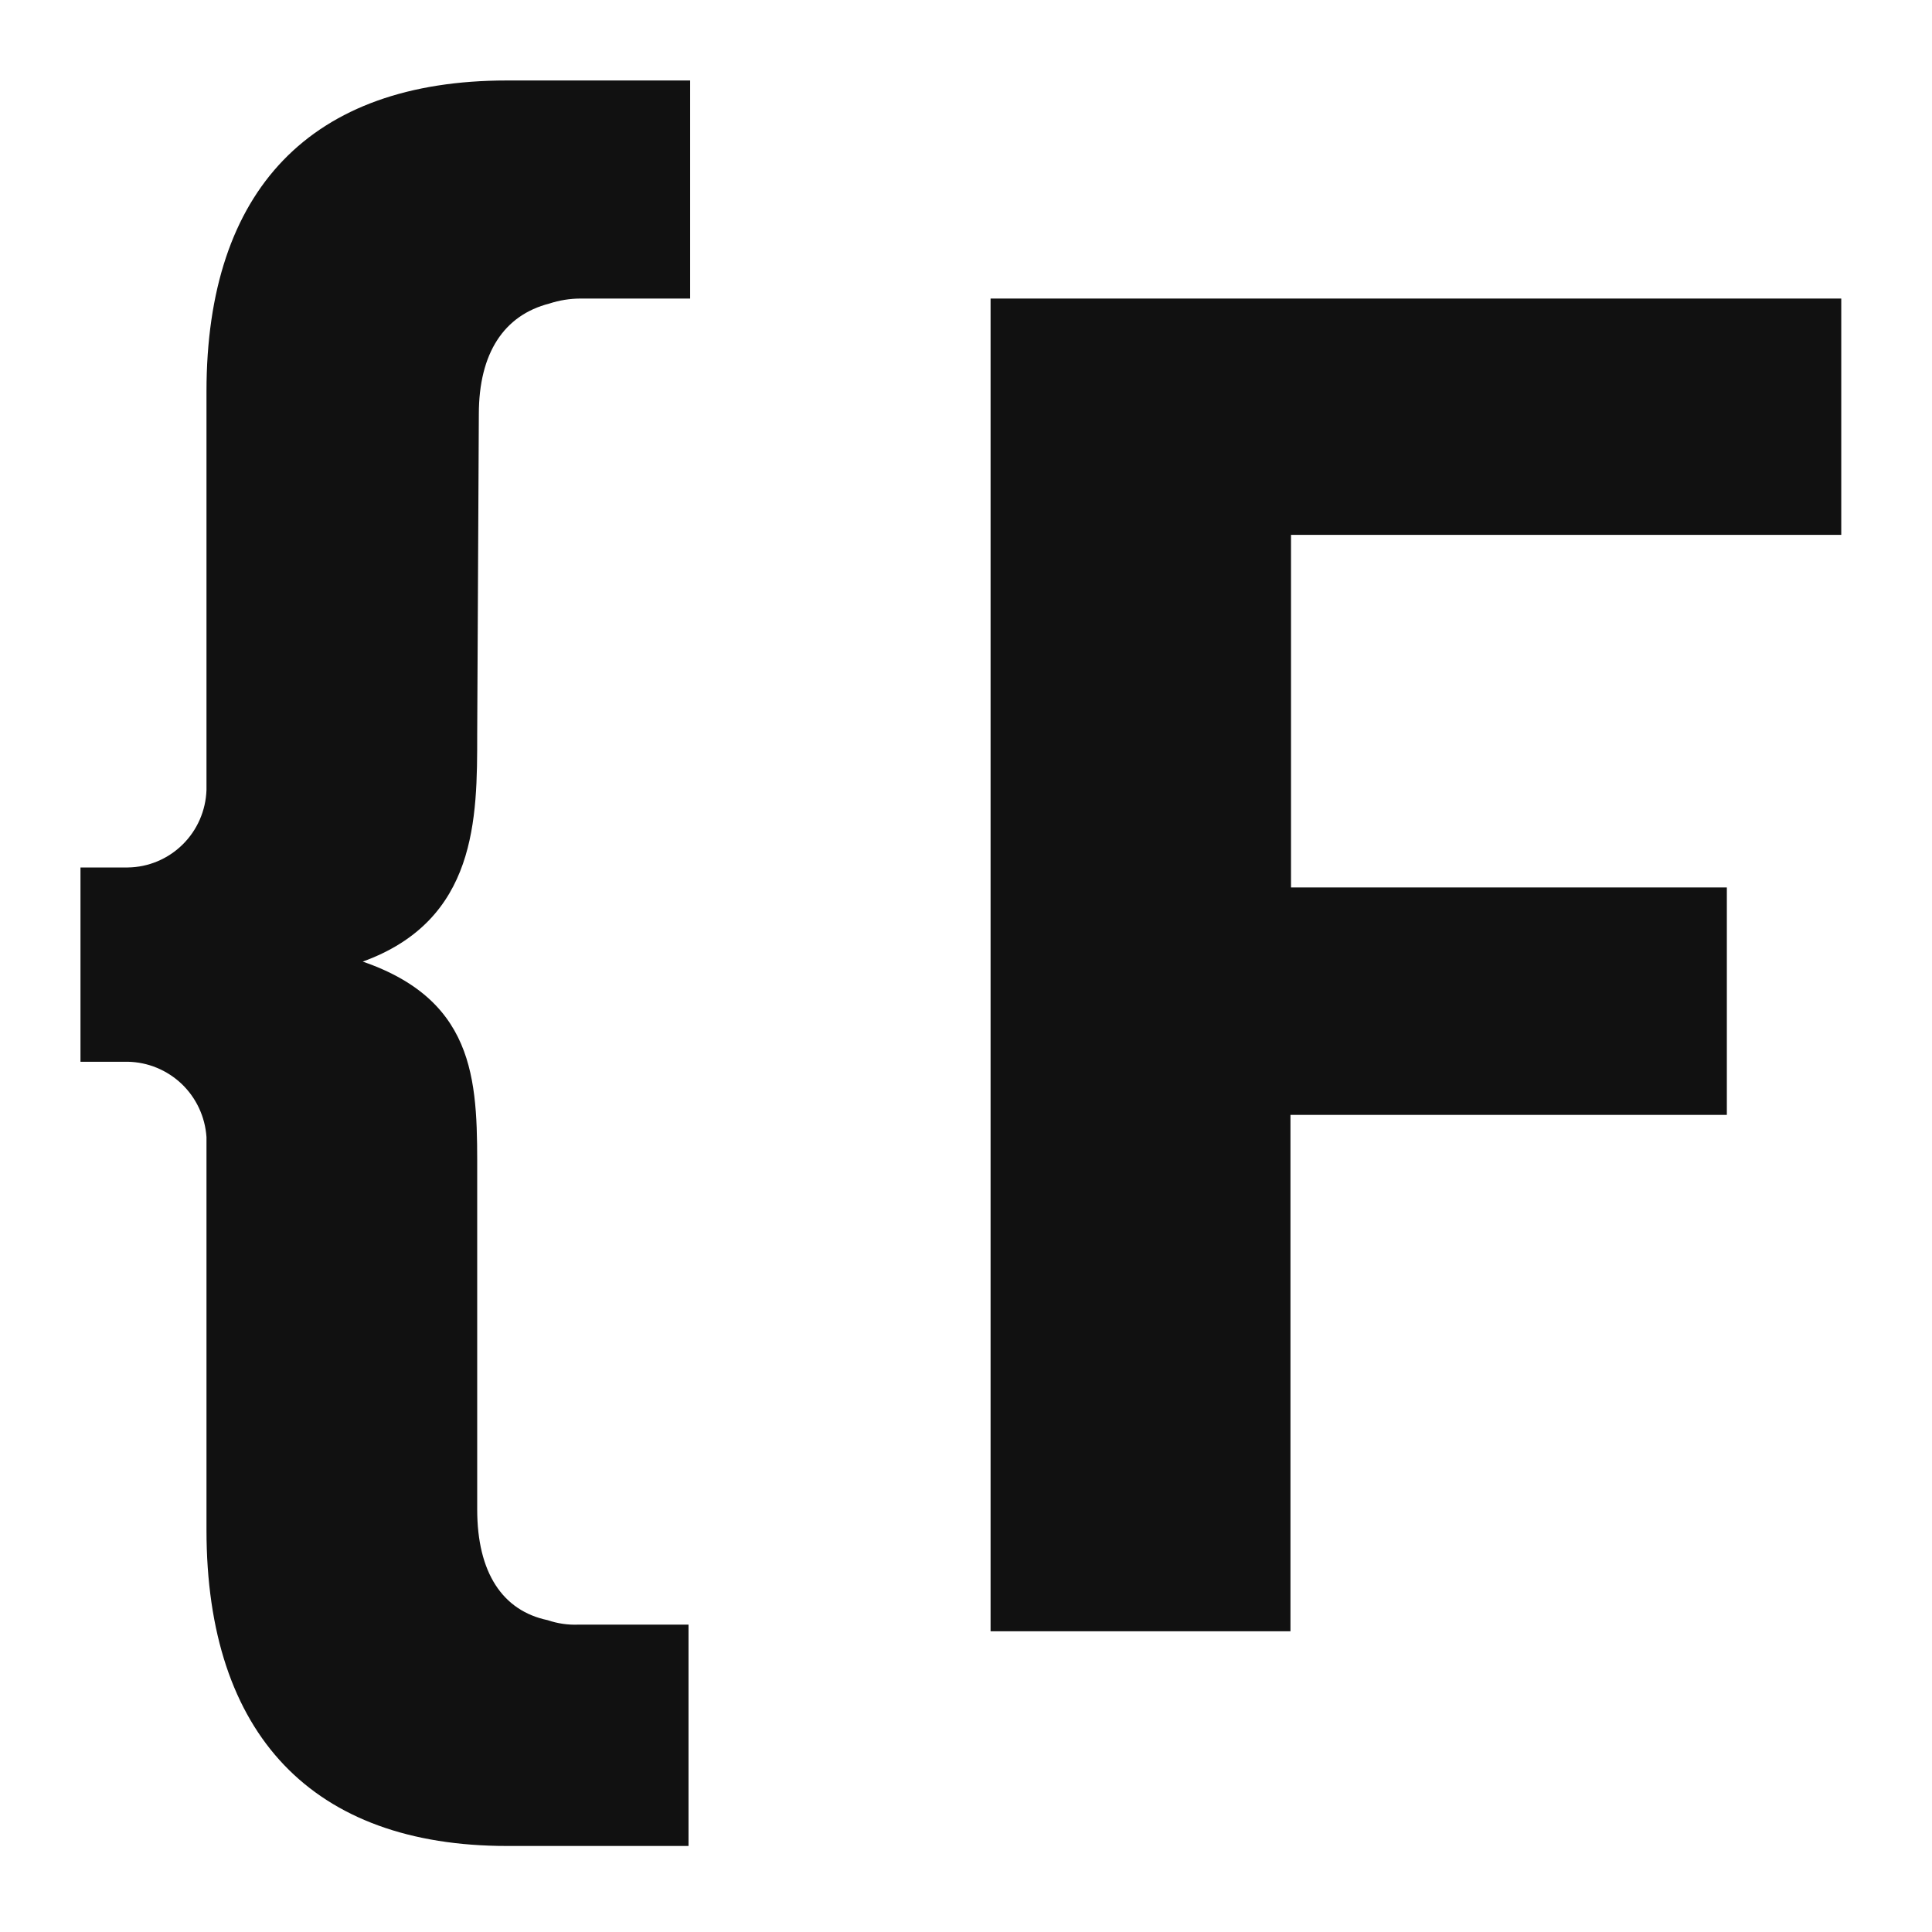<svg width="32" height="32" viewBox="0 0 32 32" fill="none" xmlns="http://www.w3.org/2000/svg">
<path d="M16.407 4.945H30.497V8.859H21.383V14.699H28.602V18.466H21.374V27.019H16.407V4.945Z" fill="#111111"/>
<path d="M7.904 12.168C7.904 13.553 7.904 15.239 6.008 15.927C7.95 16.596 7.904 18.017 7.904 19.502V25.002C7.904 26.047 8.323 26.679 9.071 26.835C9.235 26.891 9.408 26.916 9.581 26.909H11.404V30.575H8.396C5.188 30.575 3.42 28.742 3.42 25.341V18.833C3.397 18.498 3.251 18.185 3.01 17.954C2.768 17.724 2.45 17.592 2.117 17.586H1.333V14.368H2.117C2.456 14.364 2.781 14.228 3.024 13.989C3.267 13.75 3.408 13.427 3.42 13.085V6.485C3.42 3.139 5.152 1.333 8.396 1.333H11.431V4.945H9.608C9.435 4.946 9.263 4.974 9.098 5.028C8.351 5.22 7.931 5.843 7.931 6.861L7.904 12.168Z" fill="#111111"/>
</svg>
